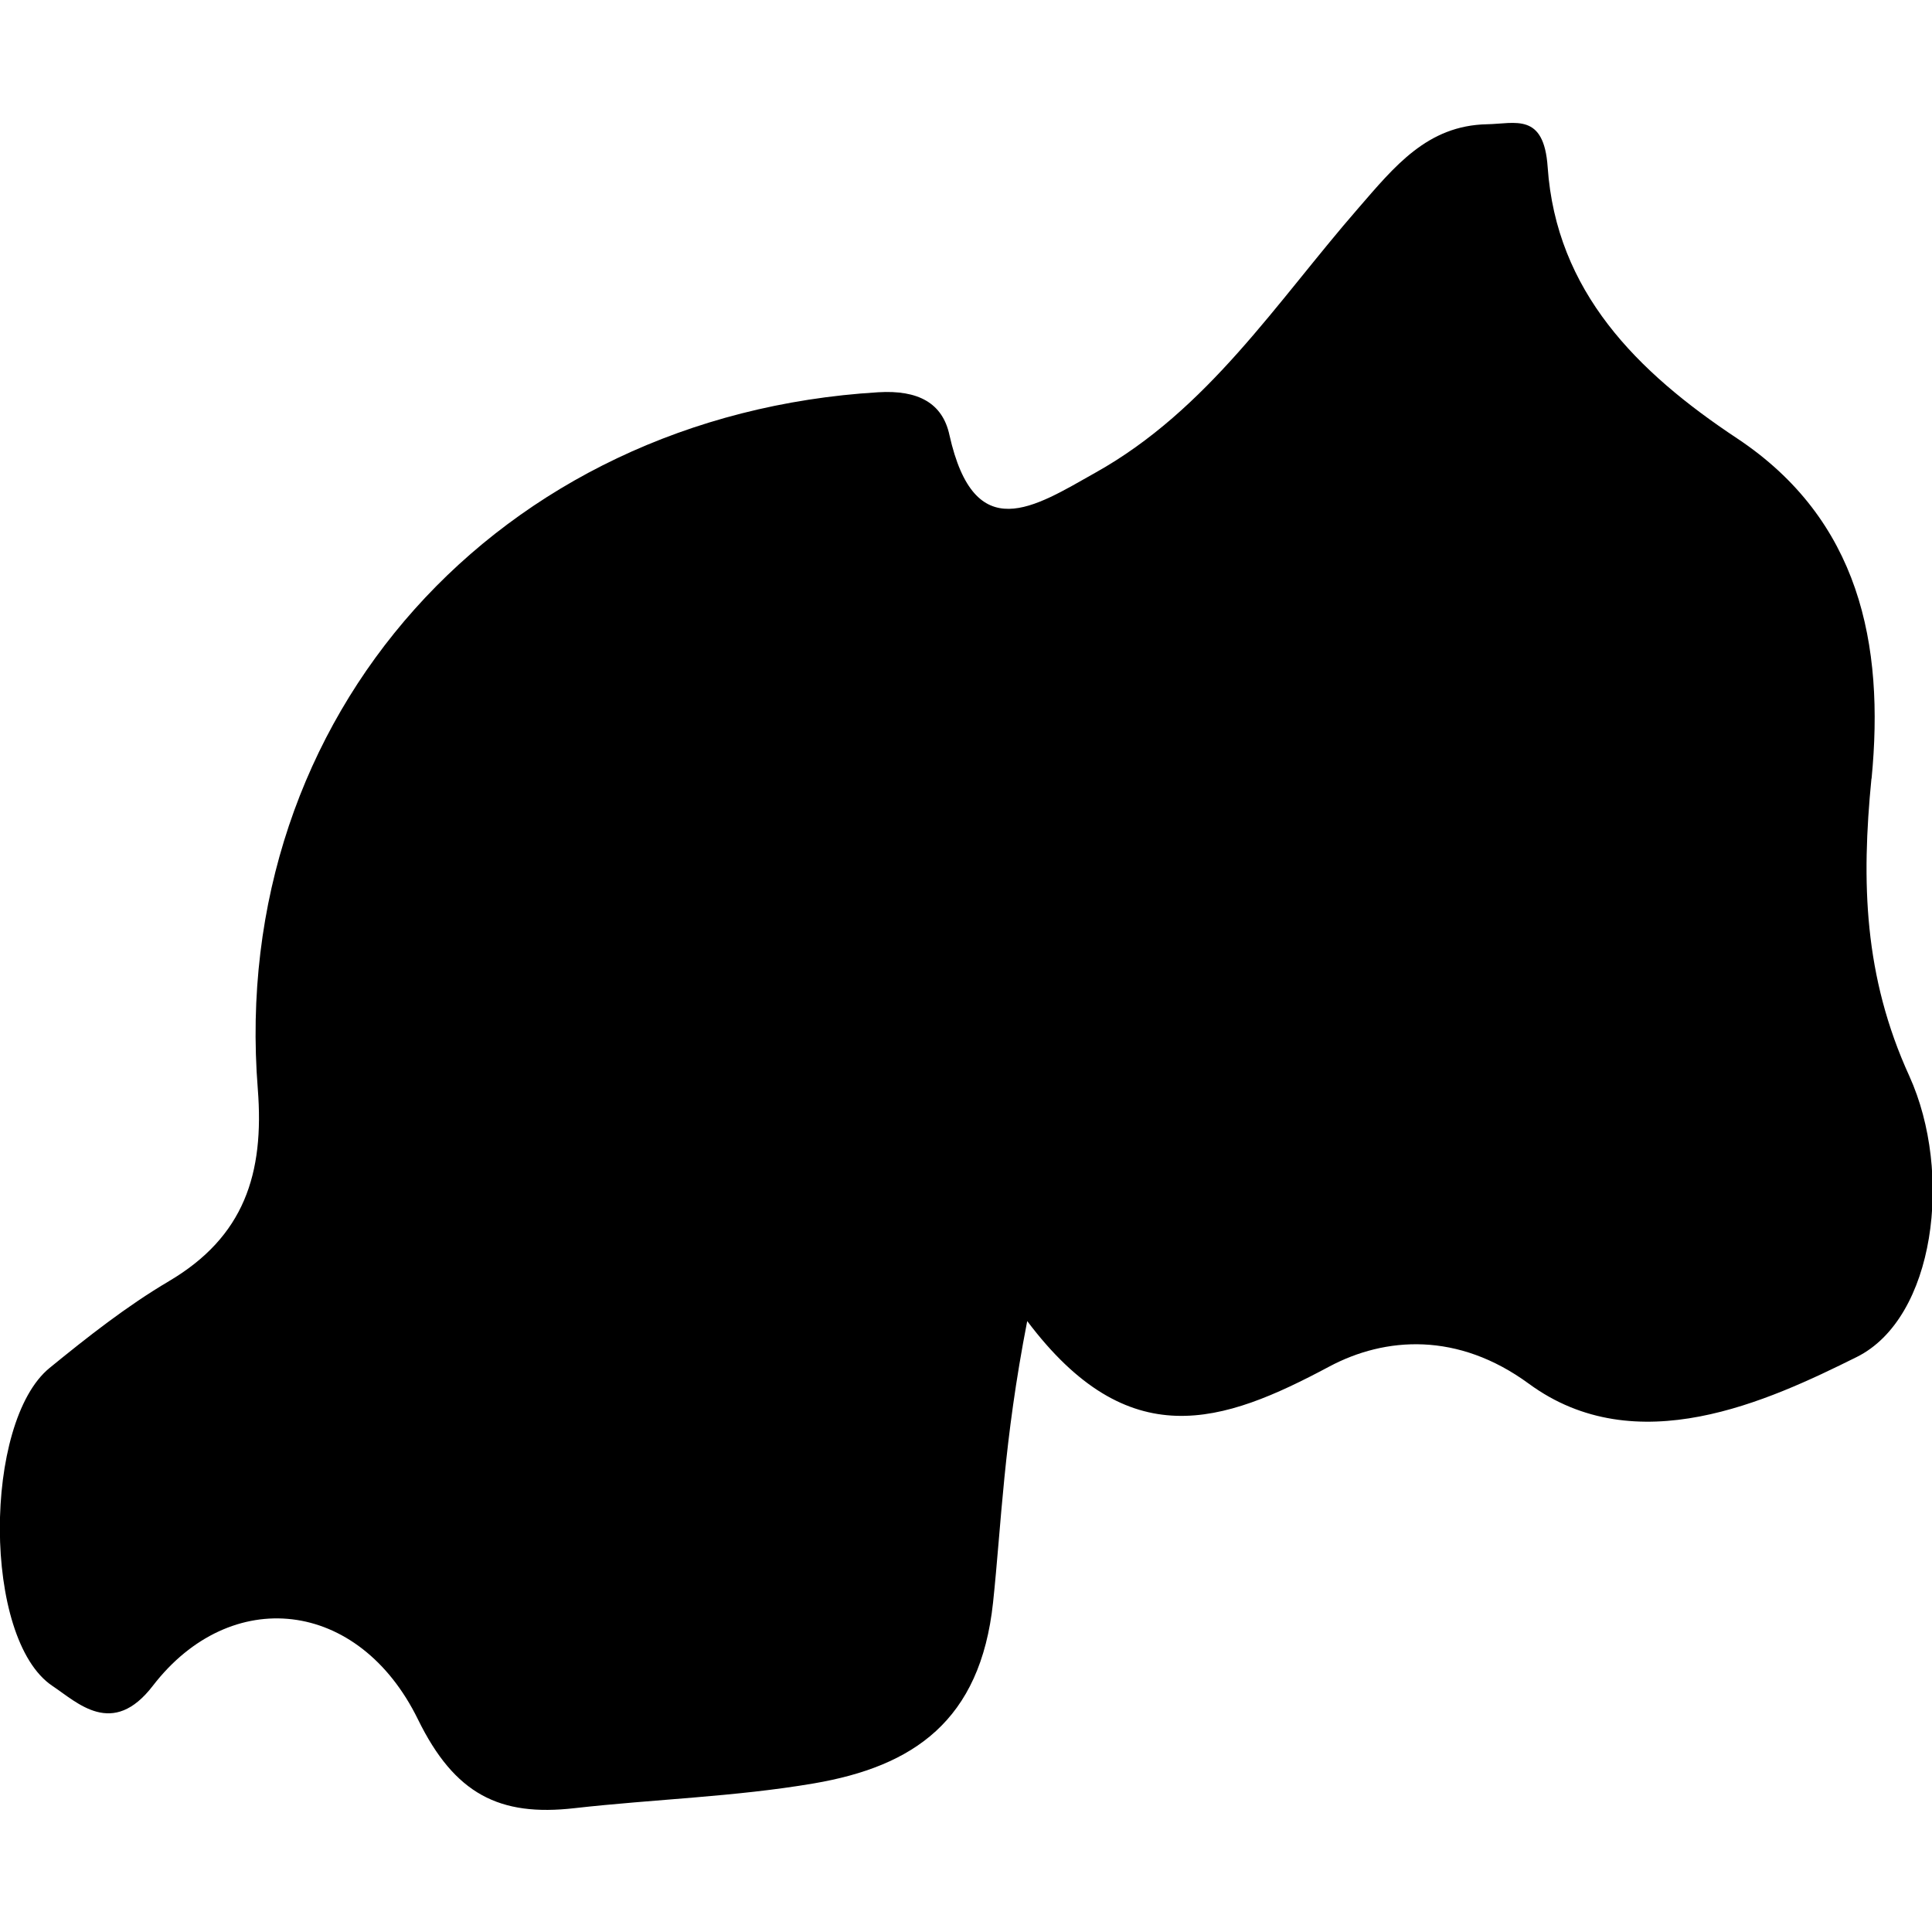 <svg xmlns="http://www.w3.org/2000/svg" viewBox="0 0 32 32"><path d="M30.999 12.898c.217-2.23-.2-4.292-2.23-5.639-1.655-1.098-2.993-2.431-3.135-4.493-.062-.906-.537-.717-1.002-.708-.993.019-1.536.701-2.139 1.396-1.35 1.551-2.483 3.333-4.353 4.377-1.009.568-1.998 1.232-2.414-.624-.114-.533-.52-.75-1.179-.71-6.28.378-10.769 5.352-10.277 11.541.11 1.405-.226 2.447-1.473 3.183-.699.413-1.345.922-1.974 1.435-1.102.896-1.114 4.492.045 5.268.414.275.996.869 1.665-.004 1.286-1.668 3.406-1.449 4.39.559.607 1.239 1.351 1.612 2.592 1.47 1.318-.149 2.656-.187 3.963-.41 1.651-.282 2.76-1.035 2.97-2.995.139-1.31.174-2.651.566-4.663 1.68 2.234 3.232 1.699 5.002.754.928-.495 2.13-.579 3.307.284 1.778 1.305 3.959.288 5.429-.442 1.3-.646 1.599-3.051.873-4.653-.756-1.655-.796-3.219-.628-4.928z"/></svg>